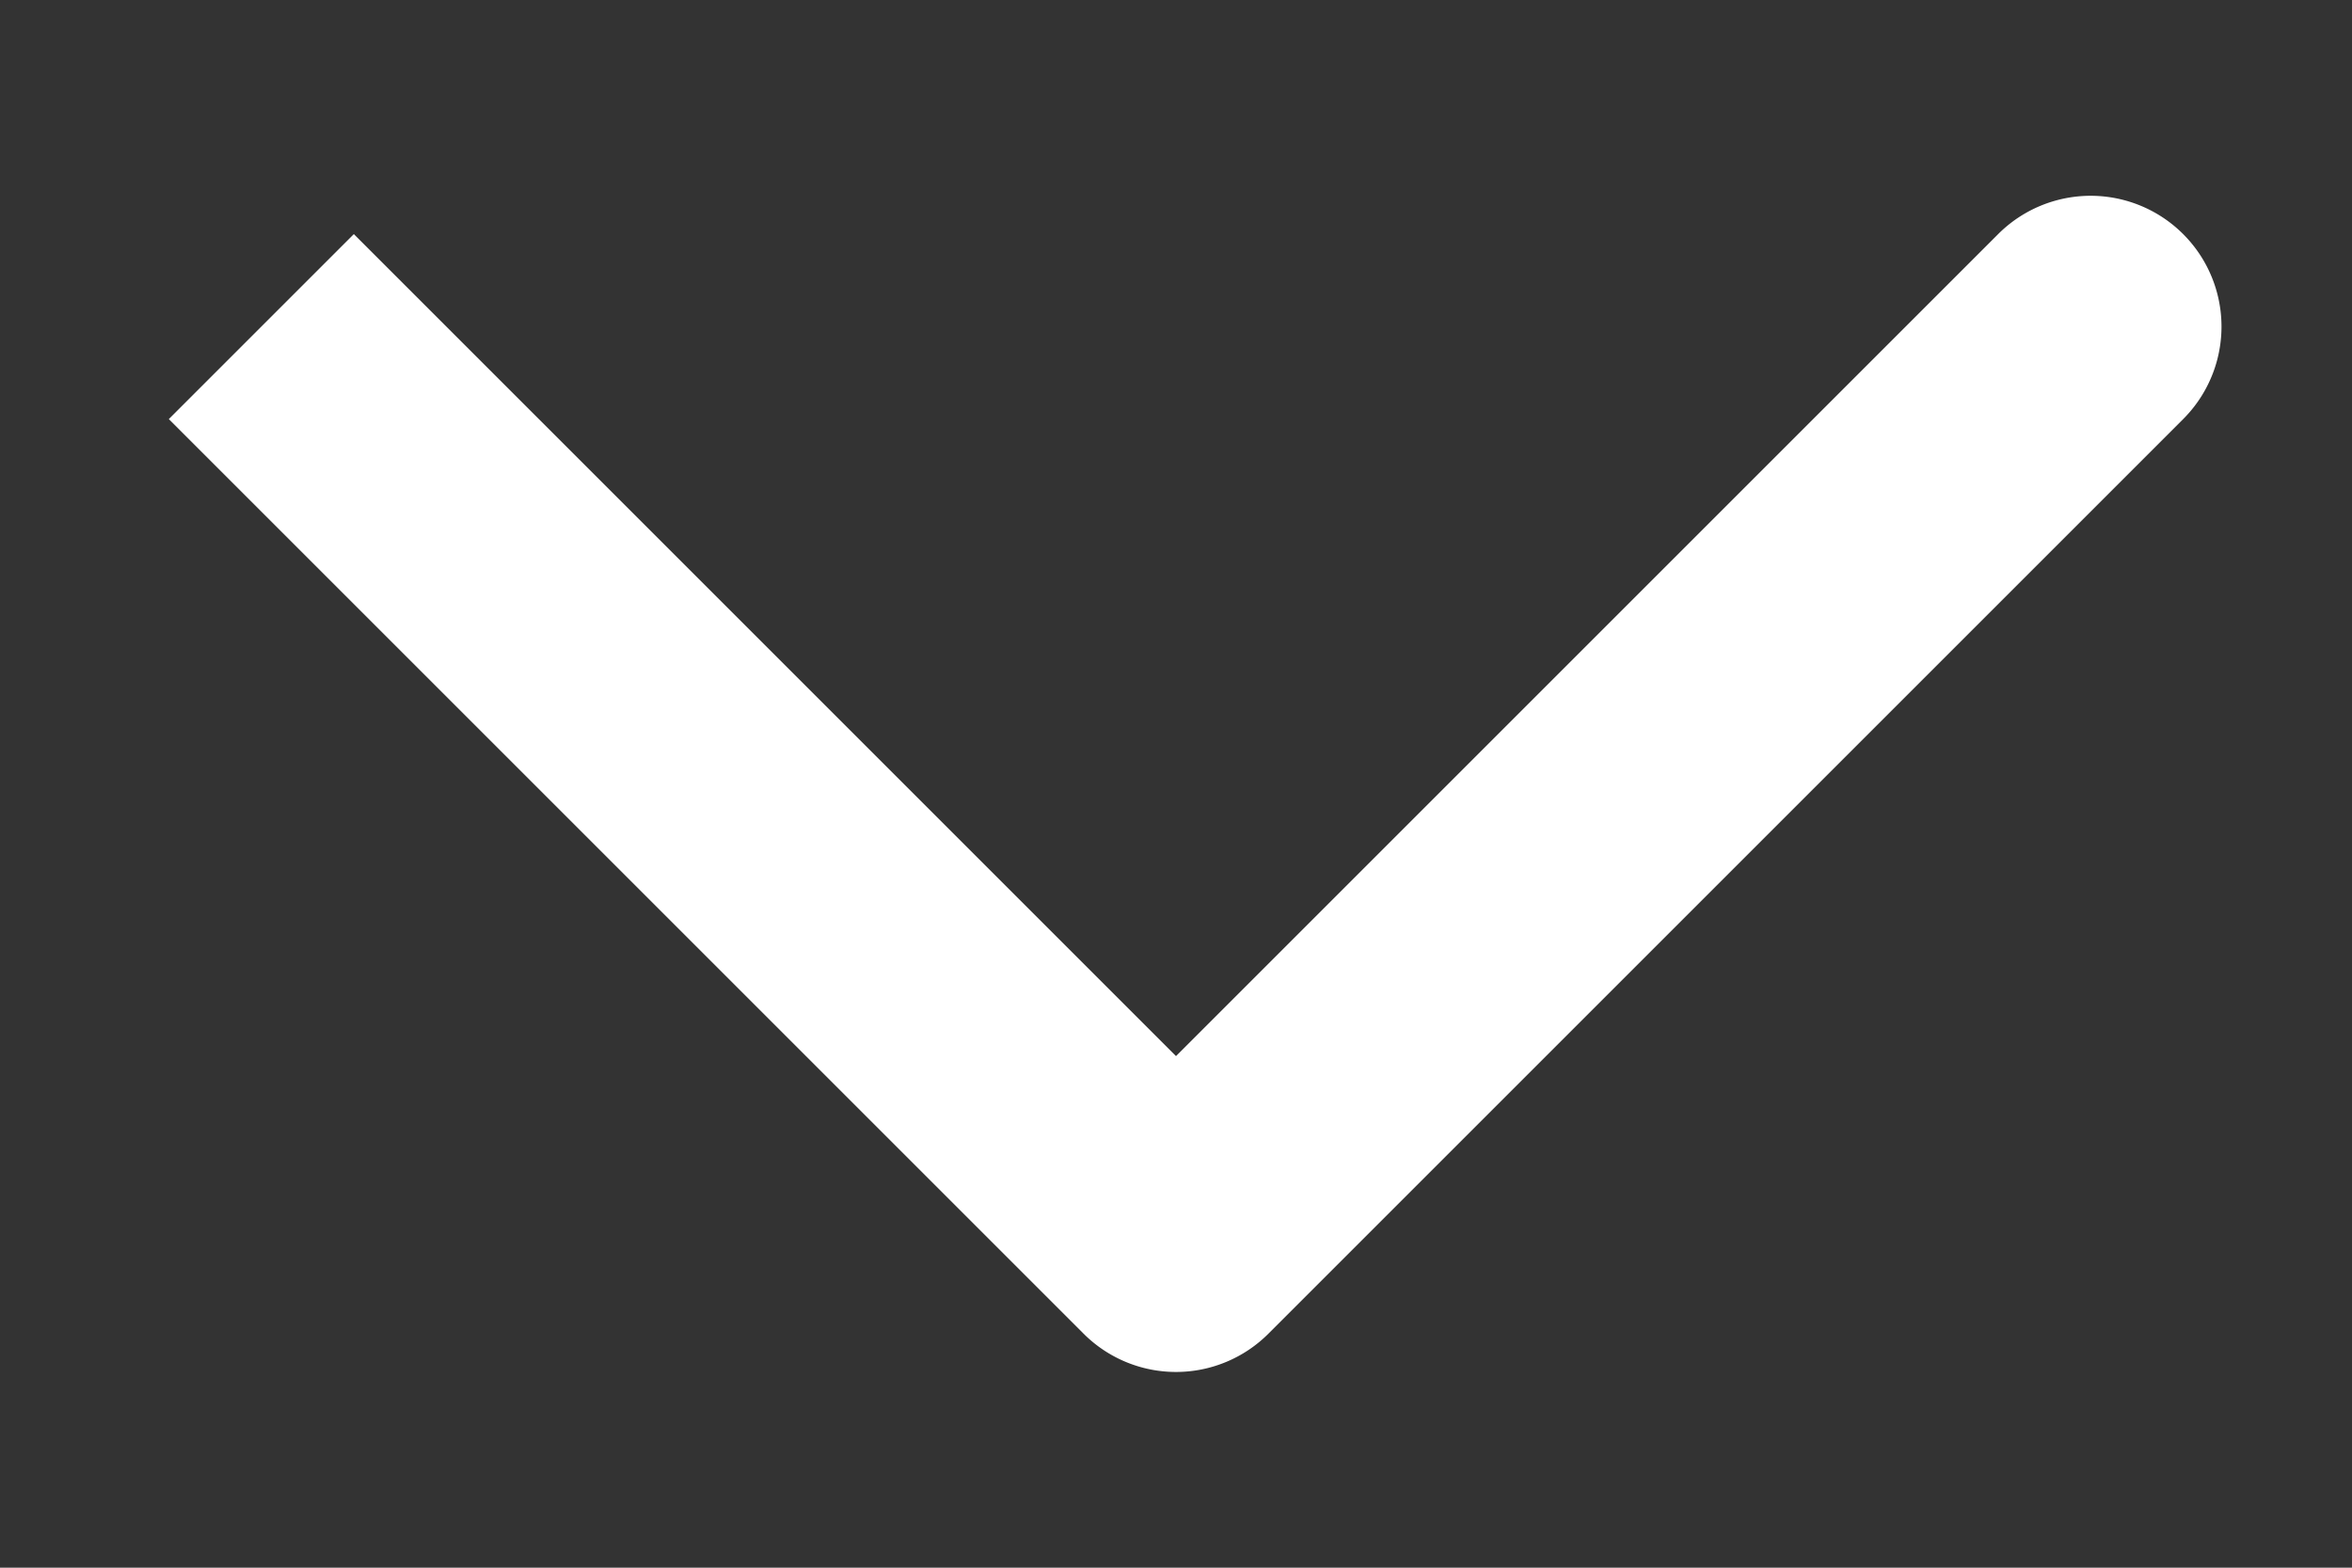 <svg width="9" height="6" fill="none" xmlns="http://www.w3.org/2000/svg"><rect width="100%" height="100%" fill="#333333" stroke="none"/><path d="M4.5 4.75l-.354.354a.5.5 0 00.708 0L4.5 4.75zm3.854-3.146a.5.5 0 10-.708-.708l.708.708zm-7.708 0l3.5 3.5.708-.708-3.5-3.5-.708.708zm4.208 3.5l3.5-3.5-.708-.708-3.5 3.5.708.708z" fill="#fff"/></svg>